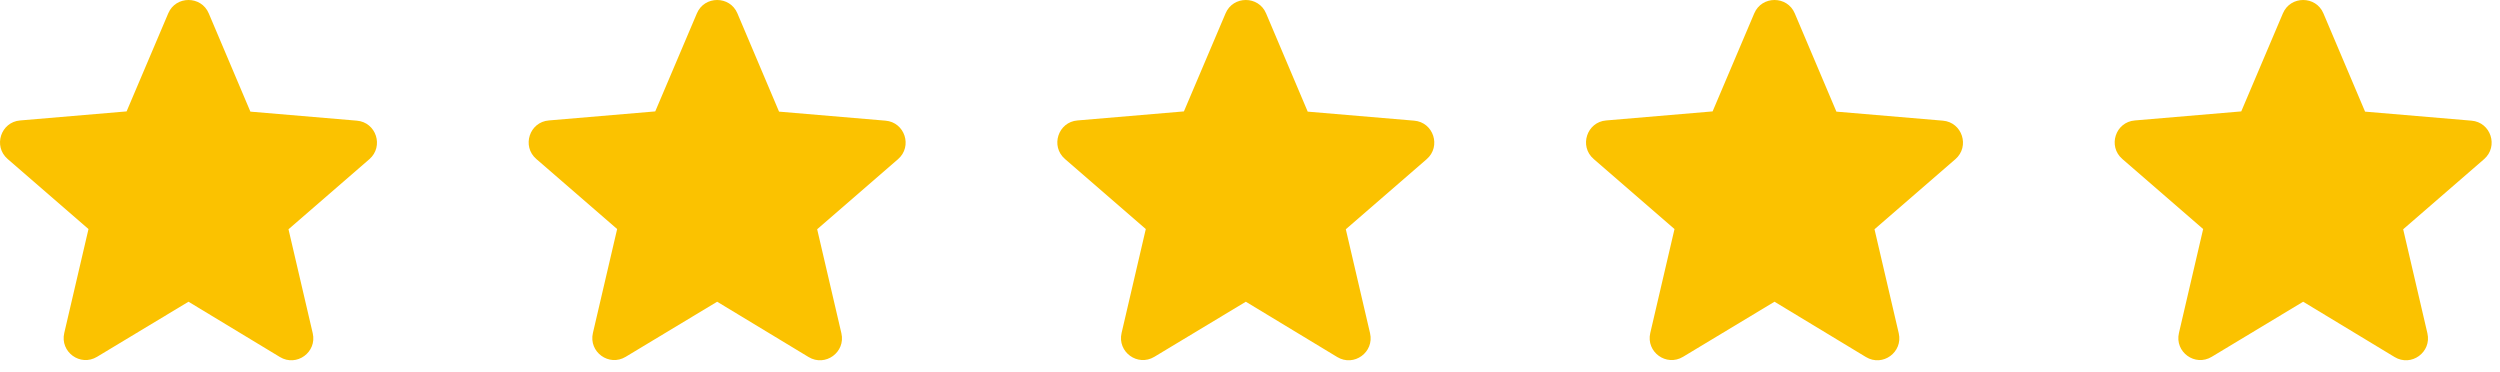 <svg width="141" height="21" viewBox="0 0 141 21" fill="none" xmlns="http://www.w3.org/2000/svg">
<path d="M129.898 17.017L135.054 20.136C135.998 20.707 137.154 19.862 136.905 18.794L135.539 12.93L140.098 8.979C140.931 8.259 140.483 6.892 139.39 6.805L133.39 6.296L131.041 0.755C130.619 -0.252 129.178 -0.252 128.755 0.755L126.407 6.283L120.407 6.793C119.313 6.88 118.866 8.246 119.699 8.967L124.258 12.918L122.892 18.782C122.643 19.85 123.798 20.695 124.743 20.123L129.898 17.017V17.017Z" fill="#FBC200"/>
<path d="M40.447 17.017L45.603 20.136C46.547 20.707 47.703 19.862 47.454 18.794L46.088 12.93L50.647 8.979C51.48 8.259 51.032 6.892 49.939 6.805L43.938 6.296L41.59 0.755C41.168 -0.252 39.727 -0.252 39.304 0.755L36.956 6.283L30.956 6.793C29.862 6.88 29.415 8.246 30.247 8.967L34.807 12.918L33.44 18.782C33.192 19.85 34.347 20.695 35.291 20.123L40.447 17.017V17.017Z" fill="#FBC200"/>
<path d="M70.264 17.017L75.419 20.136C76.364 20.707 77.519 19.862 77.271 18.794L75.904 12.93L80.463 8.979C81.296 8.259 80.849 6.892 79.755 6.805L73.755 6.296L71.407 0.755C70.984 -0.252 69.543 -0.252 69.121 0.755L66.773 6.283L60.772 6.793C59.679 6.88 59.231 8.246 60.064 8.967L64.623 12.918L63.257 18.782C63.008 19.85 64.164 20.695 65.108 20.123L70.264 17.017V17.017Z" fill="#FBC200"/>
<path d="M100.082 17.017L105.238 20.136C106.182 20.707 107.337 19.862 107.089 18.794L105.722 12.93L110.282 8.979C111.114 8.259 110.667 6.892 109.574 6.805L103.573 6.296L101.225 0.755C100.803 -0.252 99.362 -0.252 98.939 0.755L96.591 6.283L90.59 6.793C89.497 6.88 89.05 8.246 89.882 8.967L94.442 12.918L93.075 18.782C92.827 19.85 93.982 20.695 94.926 20.123L100.082 17.017V17.017Z" fill="#FBC200"/>
<path d="M10.631 17.017L15.787 20.136C16.731 20.707 17.886 19.862 17.638 18.794L16.271 12.93L20.831 8.979C21.663 8.259 21.216 6.892 20.123 6.805L14.122 6.296L11.774 0.755C11.351 -0.252 9.91 -0.252 9.488 0.755L7.14 6.283L1.139 6.793C0.046 6.88 -0.401 8.246 0.431 8.967L4.991 12.918L3.624 18.782C3.375 19.85 4.531 20.695 5.475 20.123L10.631 17.017V17.017Z" fill="#FBC200"/>
</svg>
